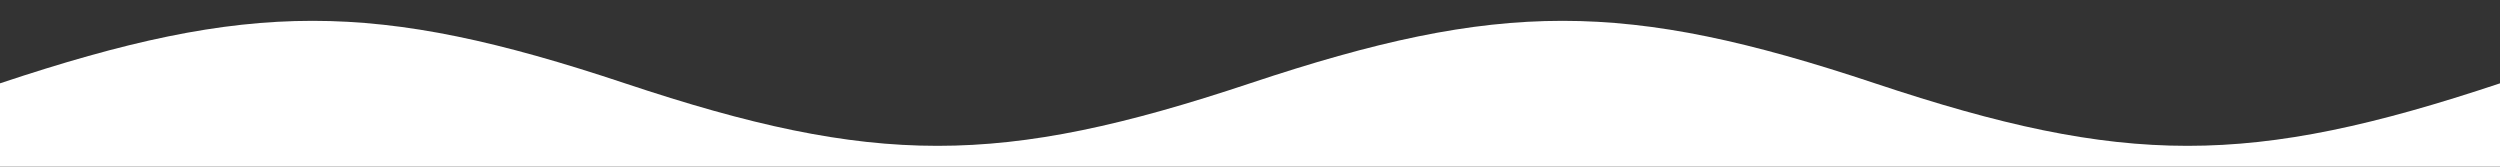 <svg width="1440" height="96" viewBox="0 0 1440 96" fill="none" xmlns="http://www.w3.org/2000/svg">
  <rect x="0" y="0" width="1440" height="96" fill="#333333" stroke="none"/>
  <path d="M0 48C144 0 216 0 360 48C504 96 576 96 720 48C864 0 936 0 1080 48C1224 96 1296 96 1440 48V96H0V48Z" fill="white"/>
</svg>
